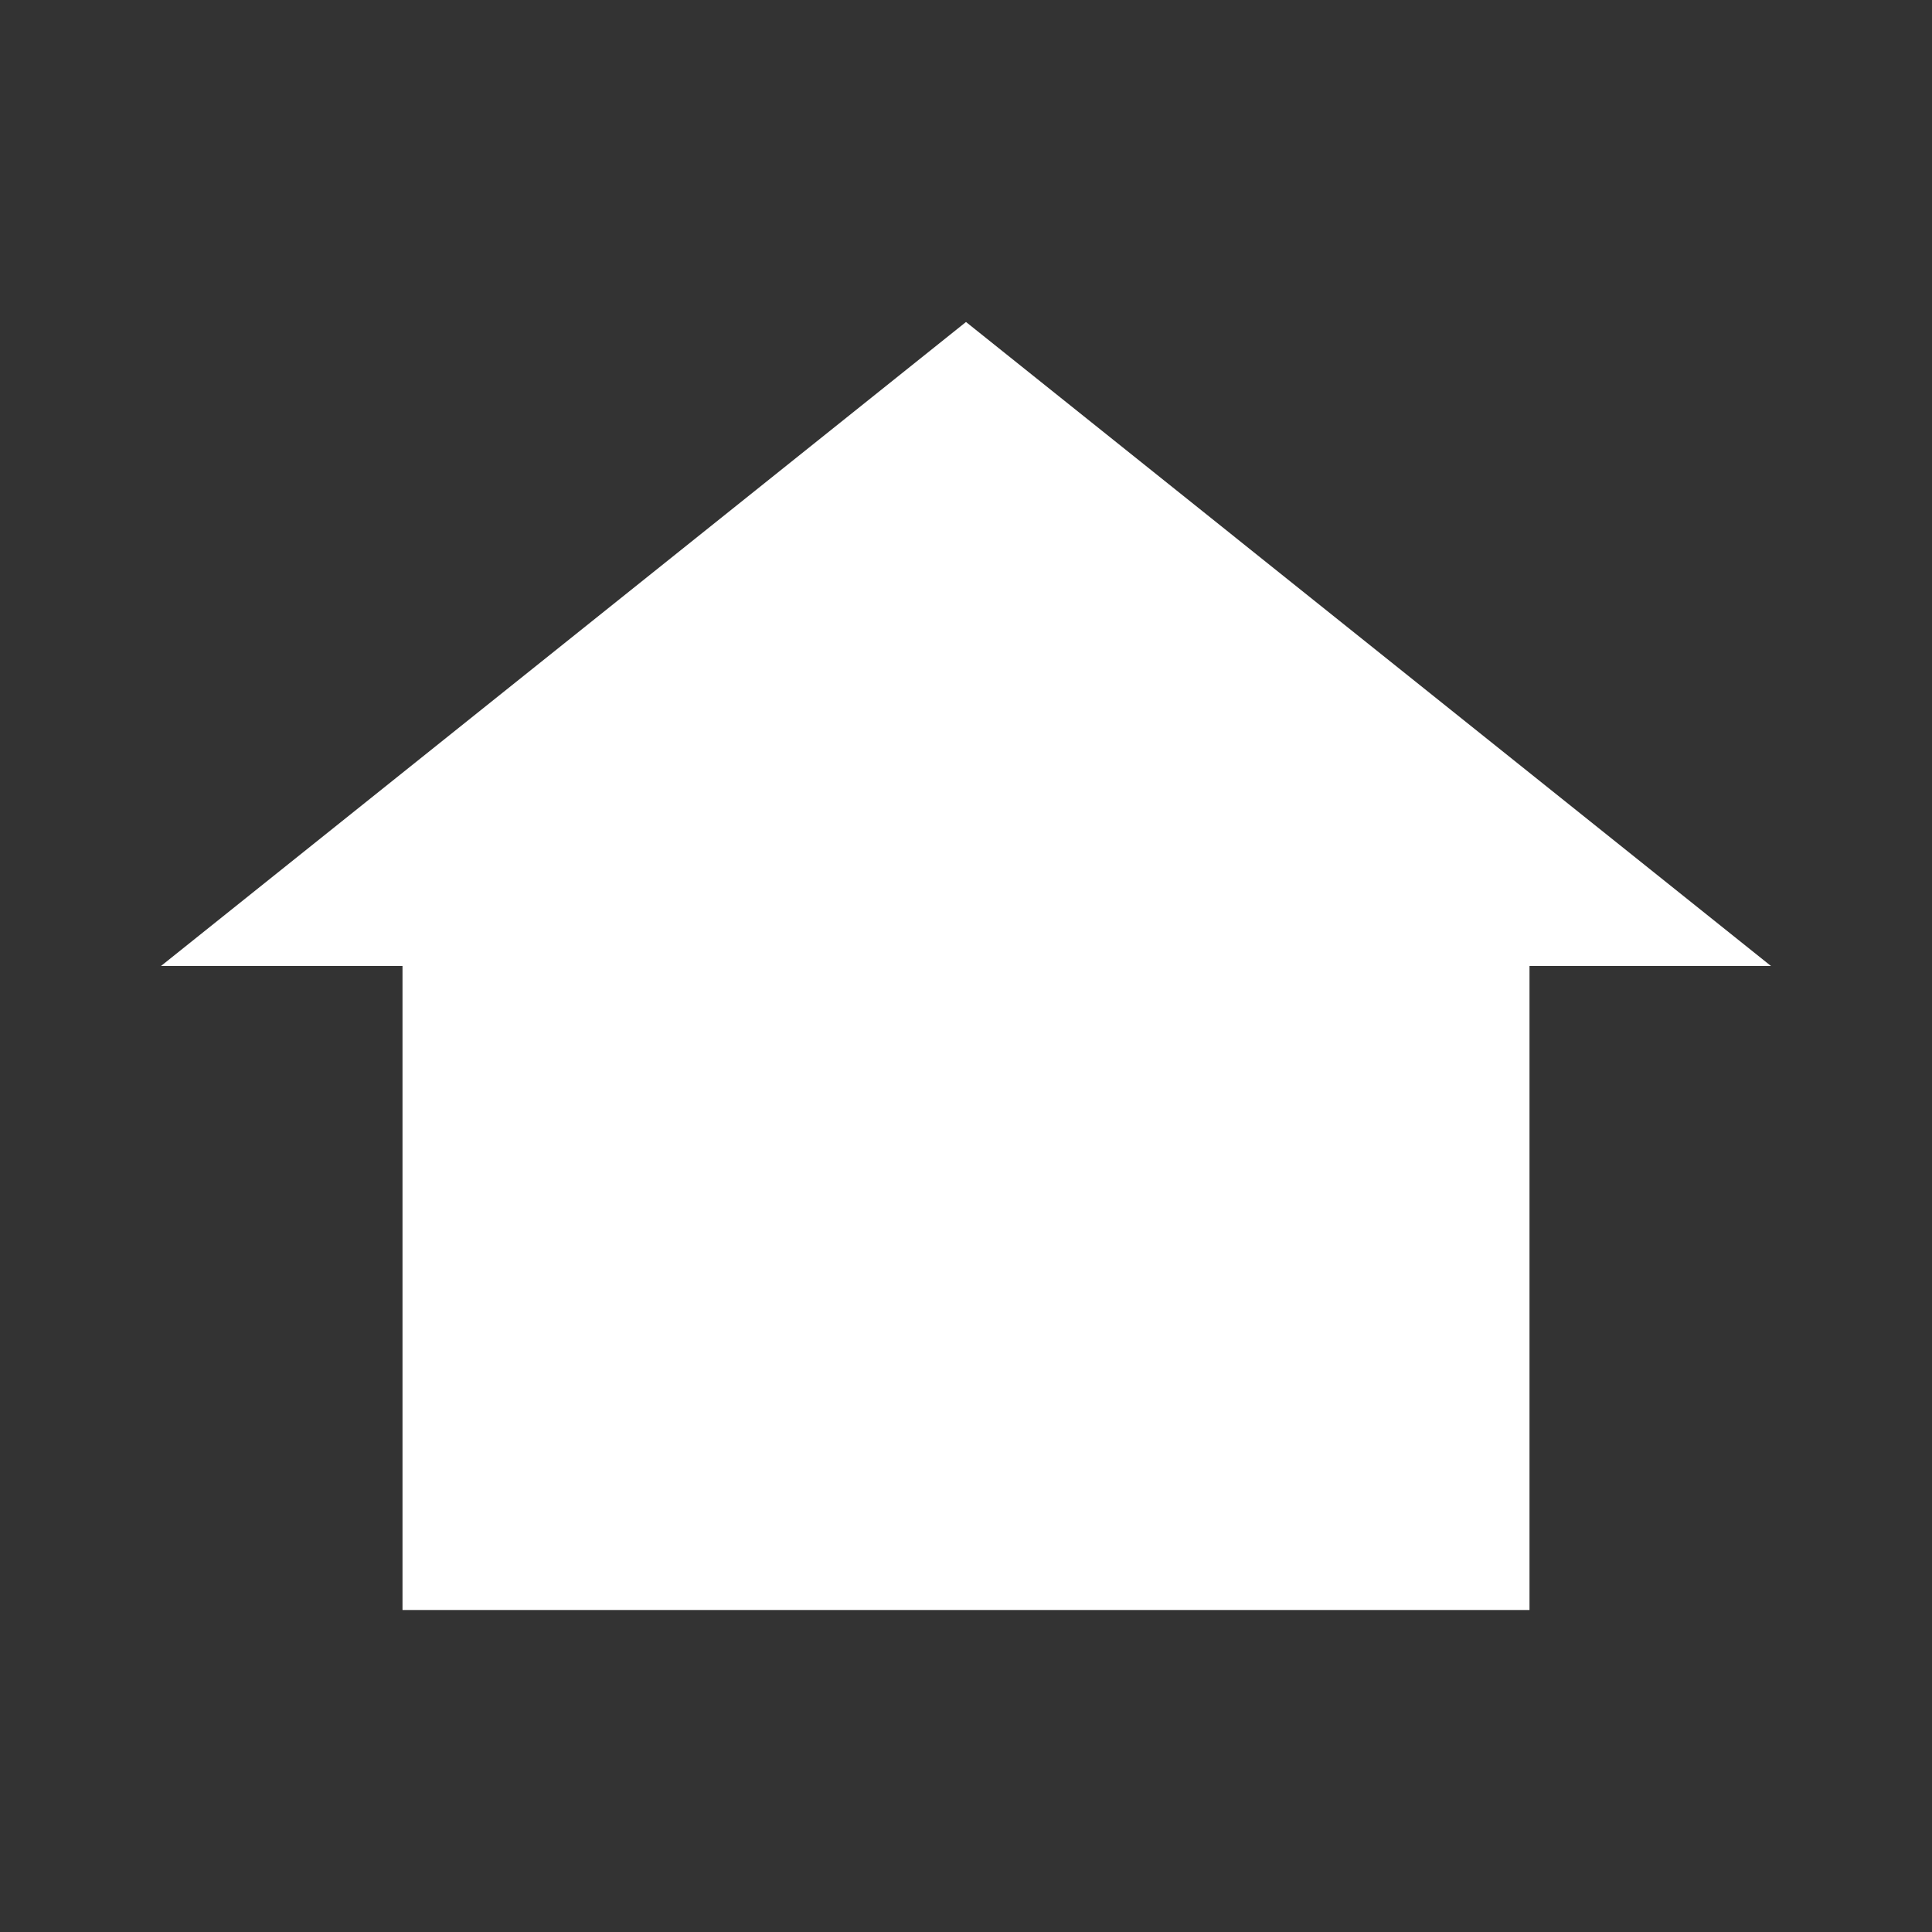 <svg xmlns="http://www.w3.org/2000/svg" viewBox="0 0 24 24" width="24" height="24">
  <rect x="0" y="0" width="24" height="24" fill="#333333" stroke="none"/>
  <!-- 屋顶（三角形色块） -->
  <path fill="white" d="M2 12h20L12 4 2 12z"/>
  <!-- 房屋墙体（矩形色块） -->
  <path fill="white" d="M5 12v8h14v-8H5z"/>
  <!-- 房门（小矩形色块） -->
  <path fill="white" d="M11 16v-4h2v4h-2z"/>
</svg>
